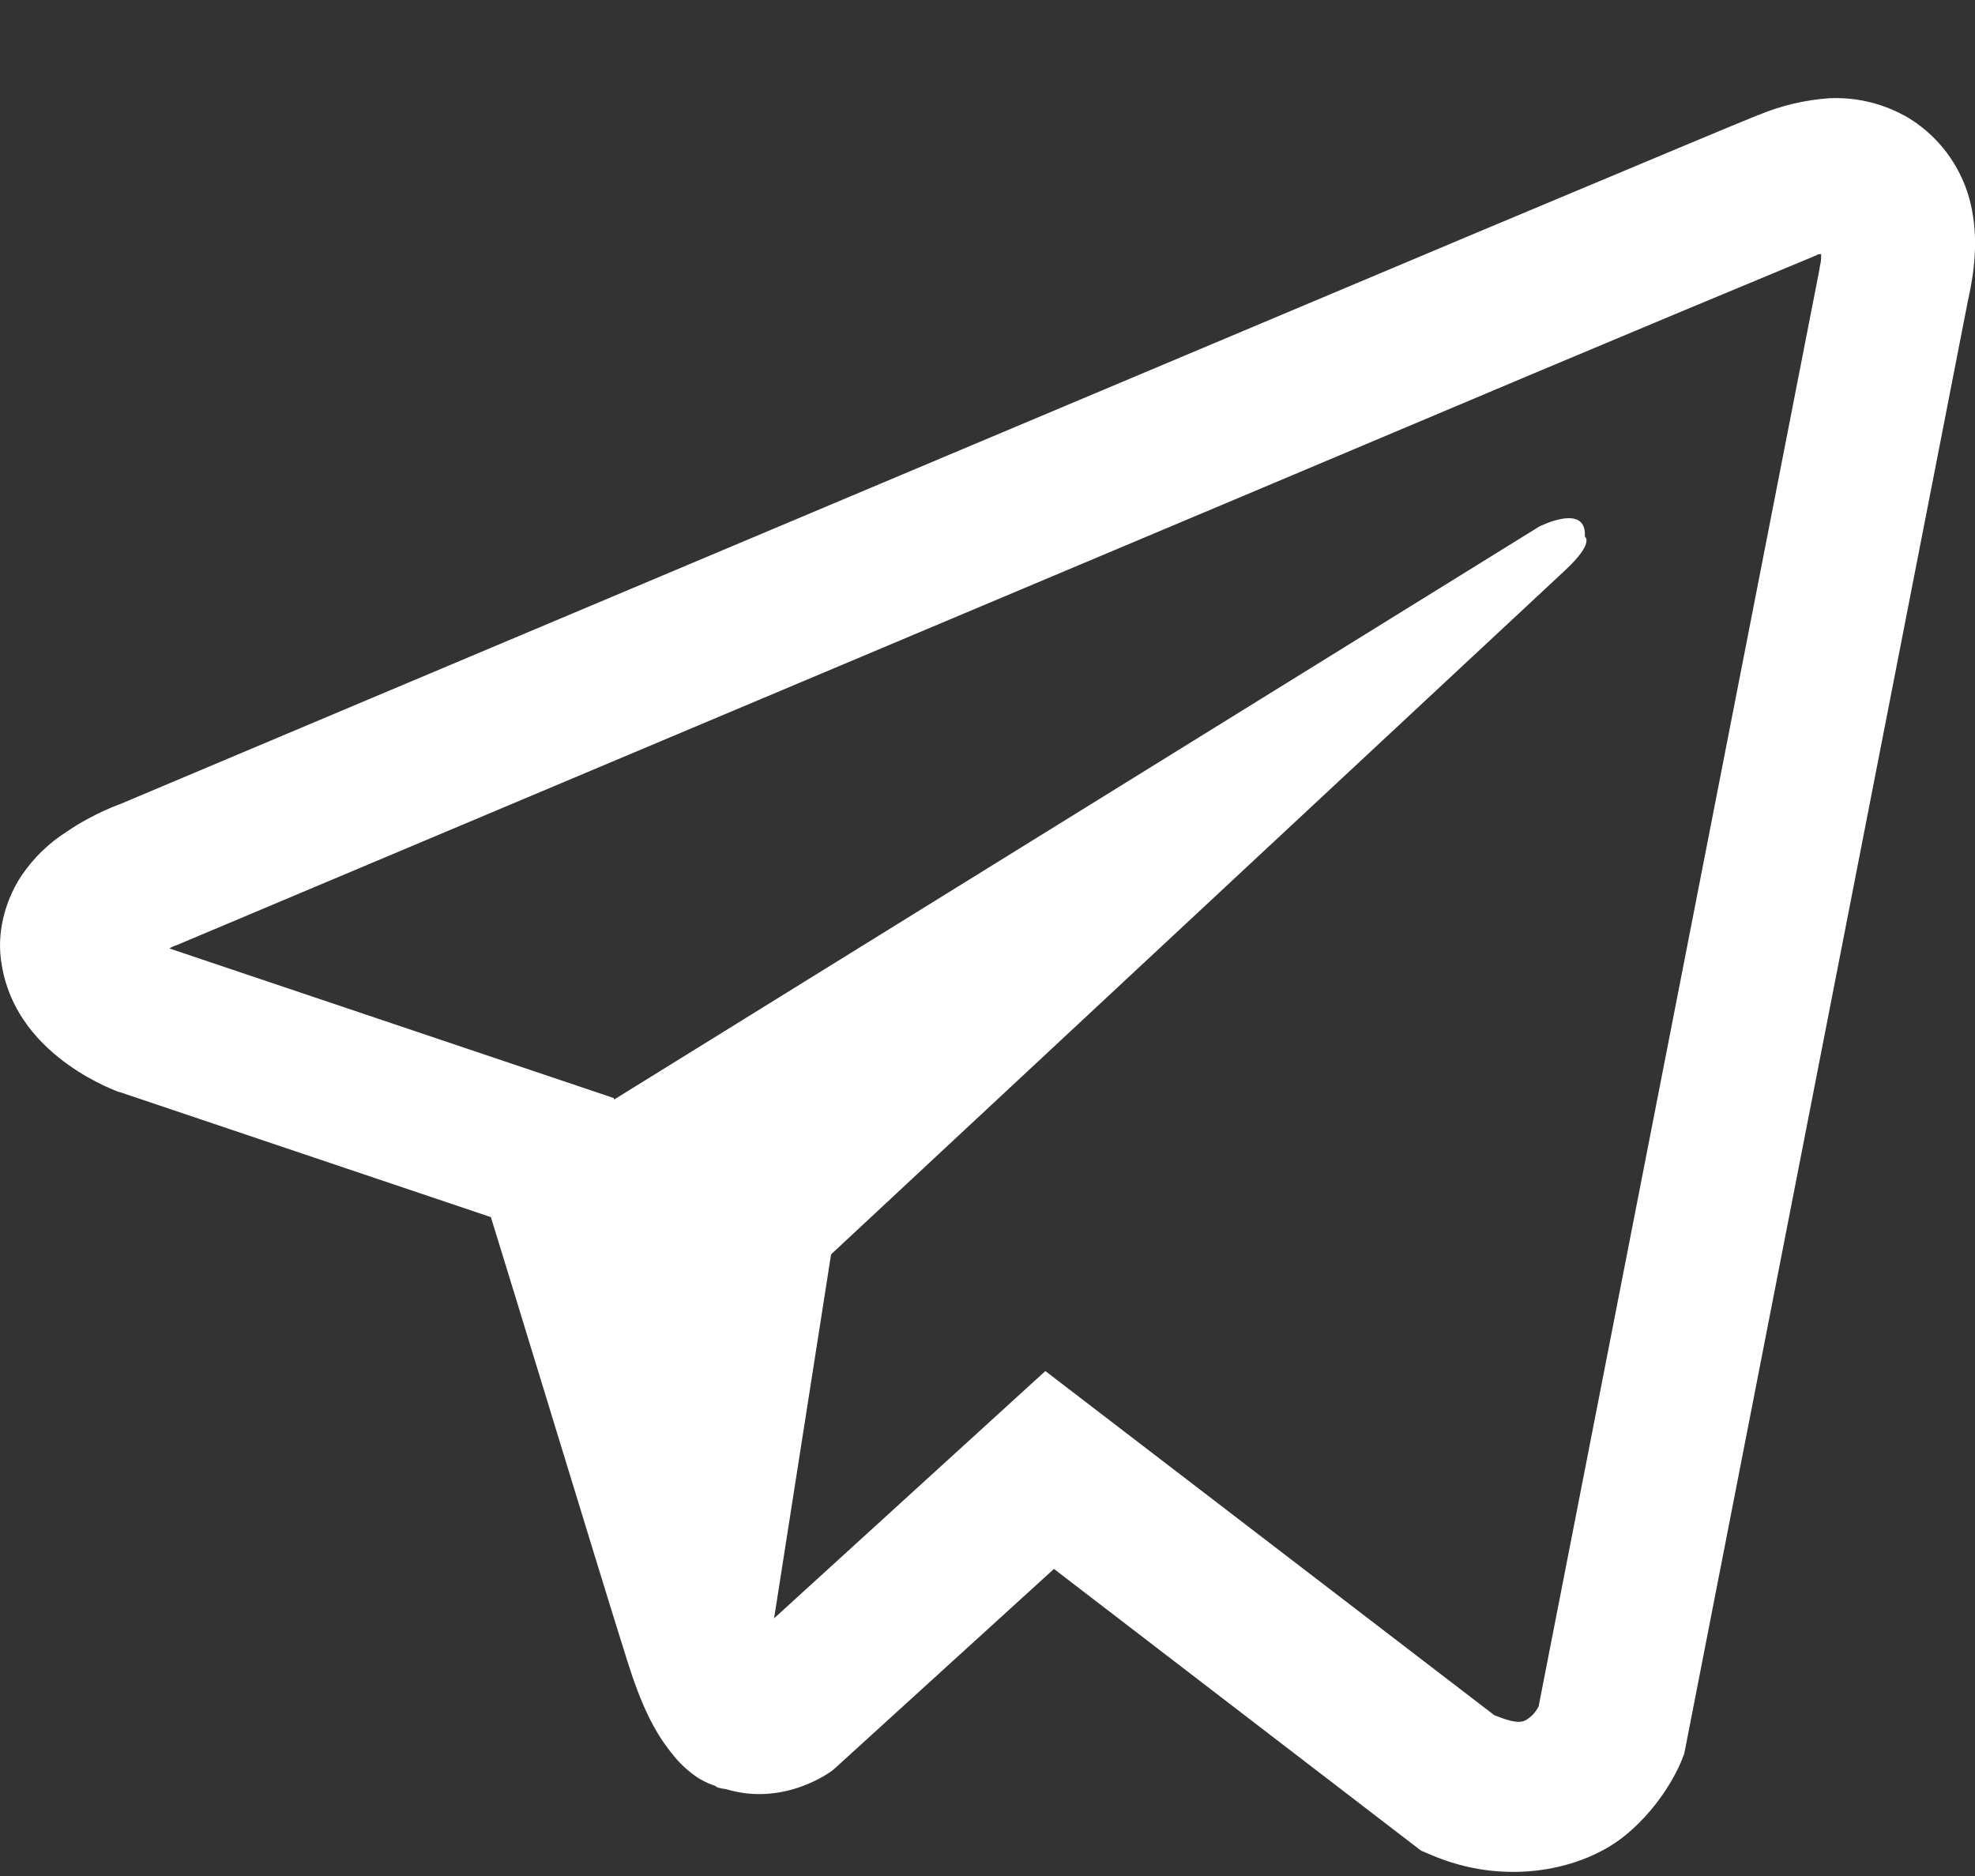 <svg width="20" height="19" viewBox="0 0 20 19" fill="none" xmlns="http://www.w3.org/2000/svg">
<rect x="0" y="0" width="20" height="19" fill="#333333" stroke="none"/>
<path d="M18.52 0.995C18.273 1.013 18.03 1.071 17.802 1.167H17.799C17.58 1.254 16.537 1.693 14.952 2.357L9.272 4.749C5.197 6.465 1.19 8.155 1.19 8.155L1.238 8.136C1.238 8.136 0.962 8.227 0.673 8.425C0.495 8.538 0.342 8.687 0.223 8.861C0.081 9.069 -0.033 9.387 0.009 9.715C0.079 10.271 0.439 10.604 0.697 10.788C0.959 10.974 1.208 11.061 1.208 11.061H1.214L4.971 12.327C5.14 12.867 6.116 16.077 6.351 16.817C6.489 17.259 6.624 17.535 6.793 17.745C6.874 17.853 6.97 17.943 7.084 18.016C7.144 18.05 7.207 18.078 7.273 18.097L7.235 18.088C7.246 18.091 7.256 18.1 7.264 18.103C7.295 18.112 7.316 18.115 7.355 18.121C7.95 18.301 8.428 17.932 8.428 17.932L8.454 17.91L10.673 15.89L14.39 18.743L14.475 18.779C15.25 19.119 16.035 18.93 16.449 18.596C16.867 18.259 17.029 17.829 17.029 17.829L17.056 17.76L19.929 3.042C20.011 2.679 20.032 2.339 19.942 2.009C19.849 1.675 19.634 1.387 19.341 1.203C19.094 1.053 18.808 0.981 18.52 0.995V0.995ZM18.442 2.573C18.439 2.621 18.448 2.616 18.427 2.709V2.717L15.581 17.282C15.568 17.303 15.548 17.349 15.491 17.394C15.431 17.442 15.383 17.472 15.133 17.372L10.586 13.886L7.839 16.39L8.416 12.704L15.845 5.78C16.152 5.495 16.049 5.435 16.049 5.435C16.071 5.086 15.587 5.333 15.587 5.333L6.219 11.136L6.215 11.121L1.725 9.609V9.606L1.714 9.604C1.722 9.601 1.729 9.598 1.737 9.594L1.761 9.582L1.785 9.574C1.785 9.574 5.795 7.884 9.87 6.168C11.911 5.309 13.966 4.443 15.548 3.775C16.485 3.381 17.424 2.988 18.364 2.598C18.427 2.574 18.397 2.574 18.442 2.574V2.573Z" fill="white"/>
</svg>
